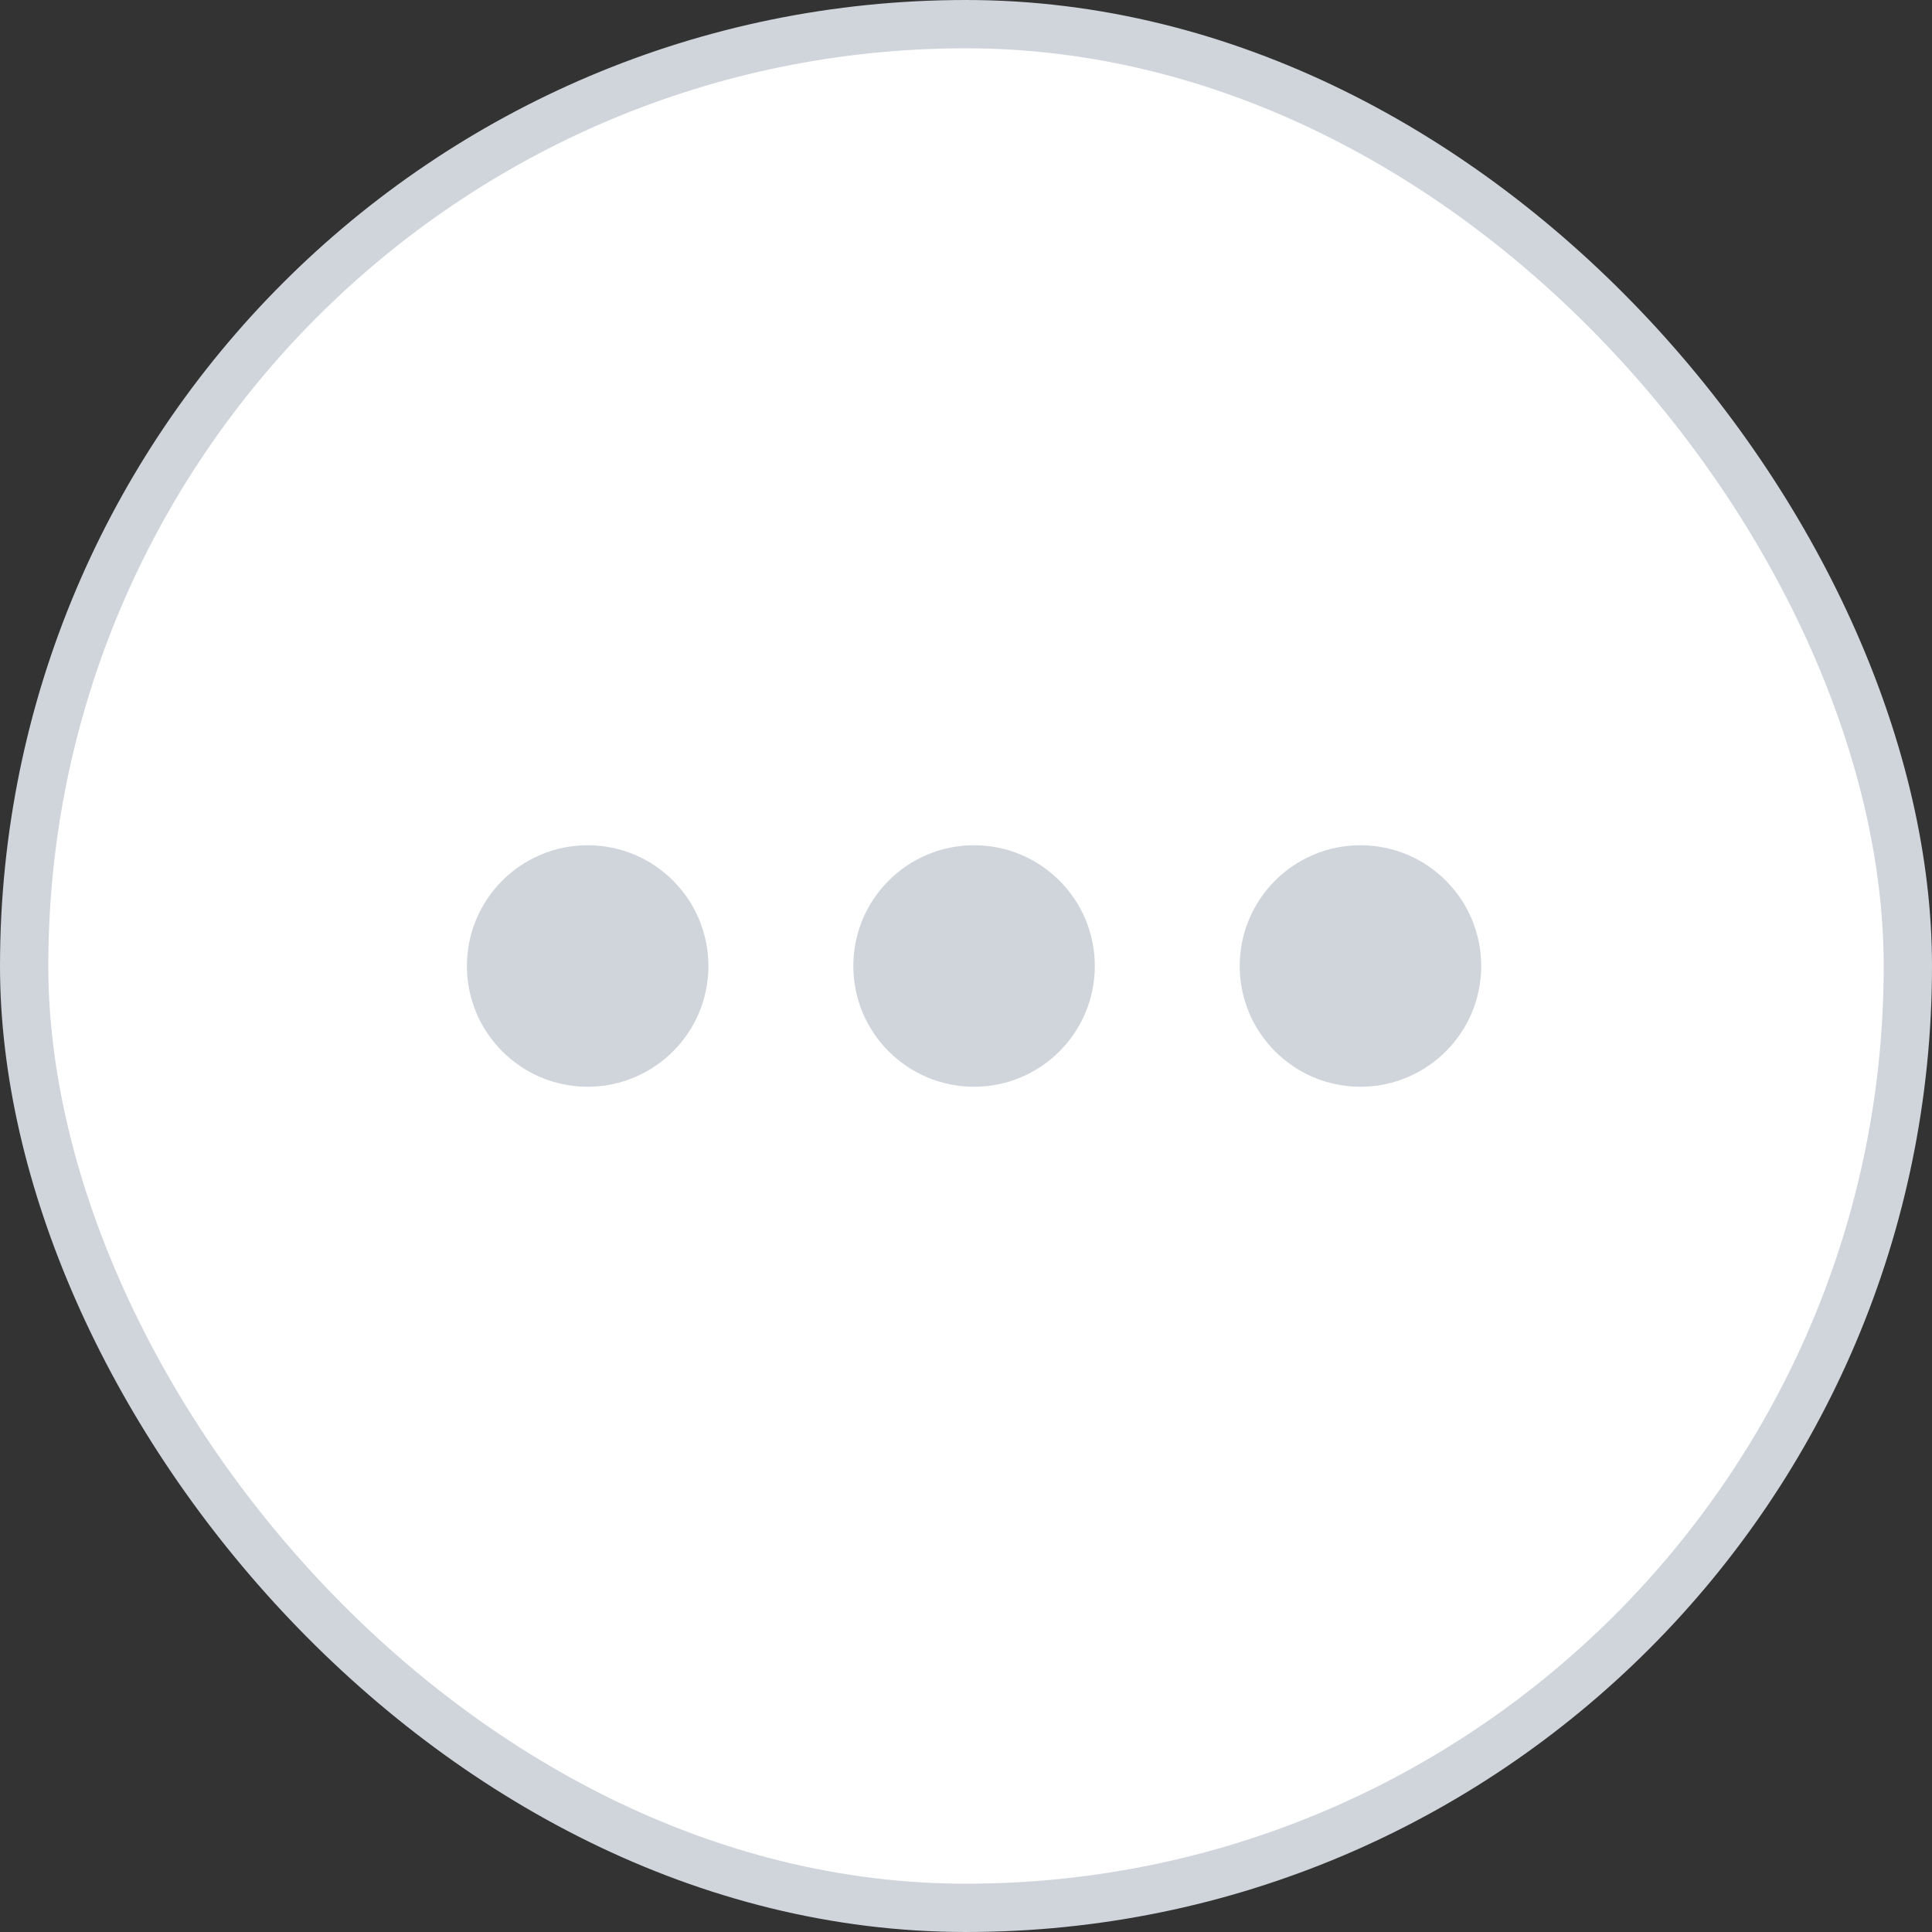 <svg width="40" height="40" viewBox="0 0 40 40" xmlns="http://www.w3.org/2000/svg">
    <rect x="0" y="0" width="40" height="40" fill="#333333" stroke="none"/>
    <g fill="none" fill-rule="evenodd">
        <rect stroke="#CFD5DB" fill="#FFF" x=".5" y=".5" width="39" height="39" rx="19.5"/>
        <g transform="translate(9.667 17.5)" fill="#CFD5DB">
            <circle cx="2.5" cy="2.5" r="2.5"/>
            <circle cx="10.5" cy="2.5" r="2.5"/>
            <circle cx="18.5" cy="2.5" r="2.5"/>
        </g>
    </g>
</svg>
